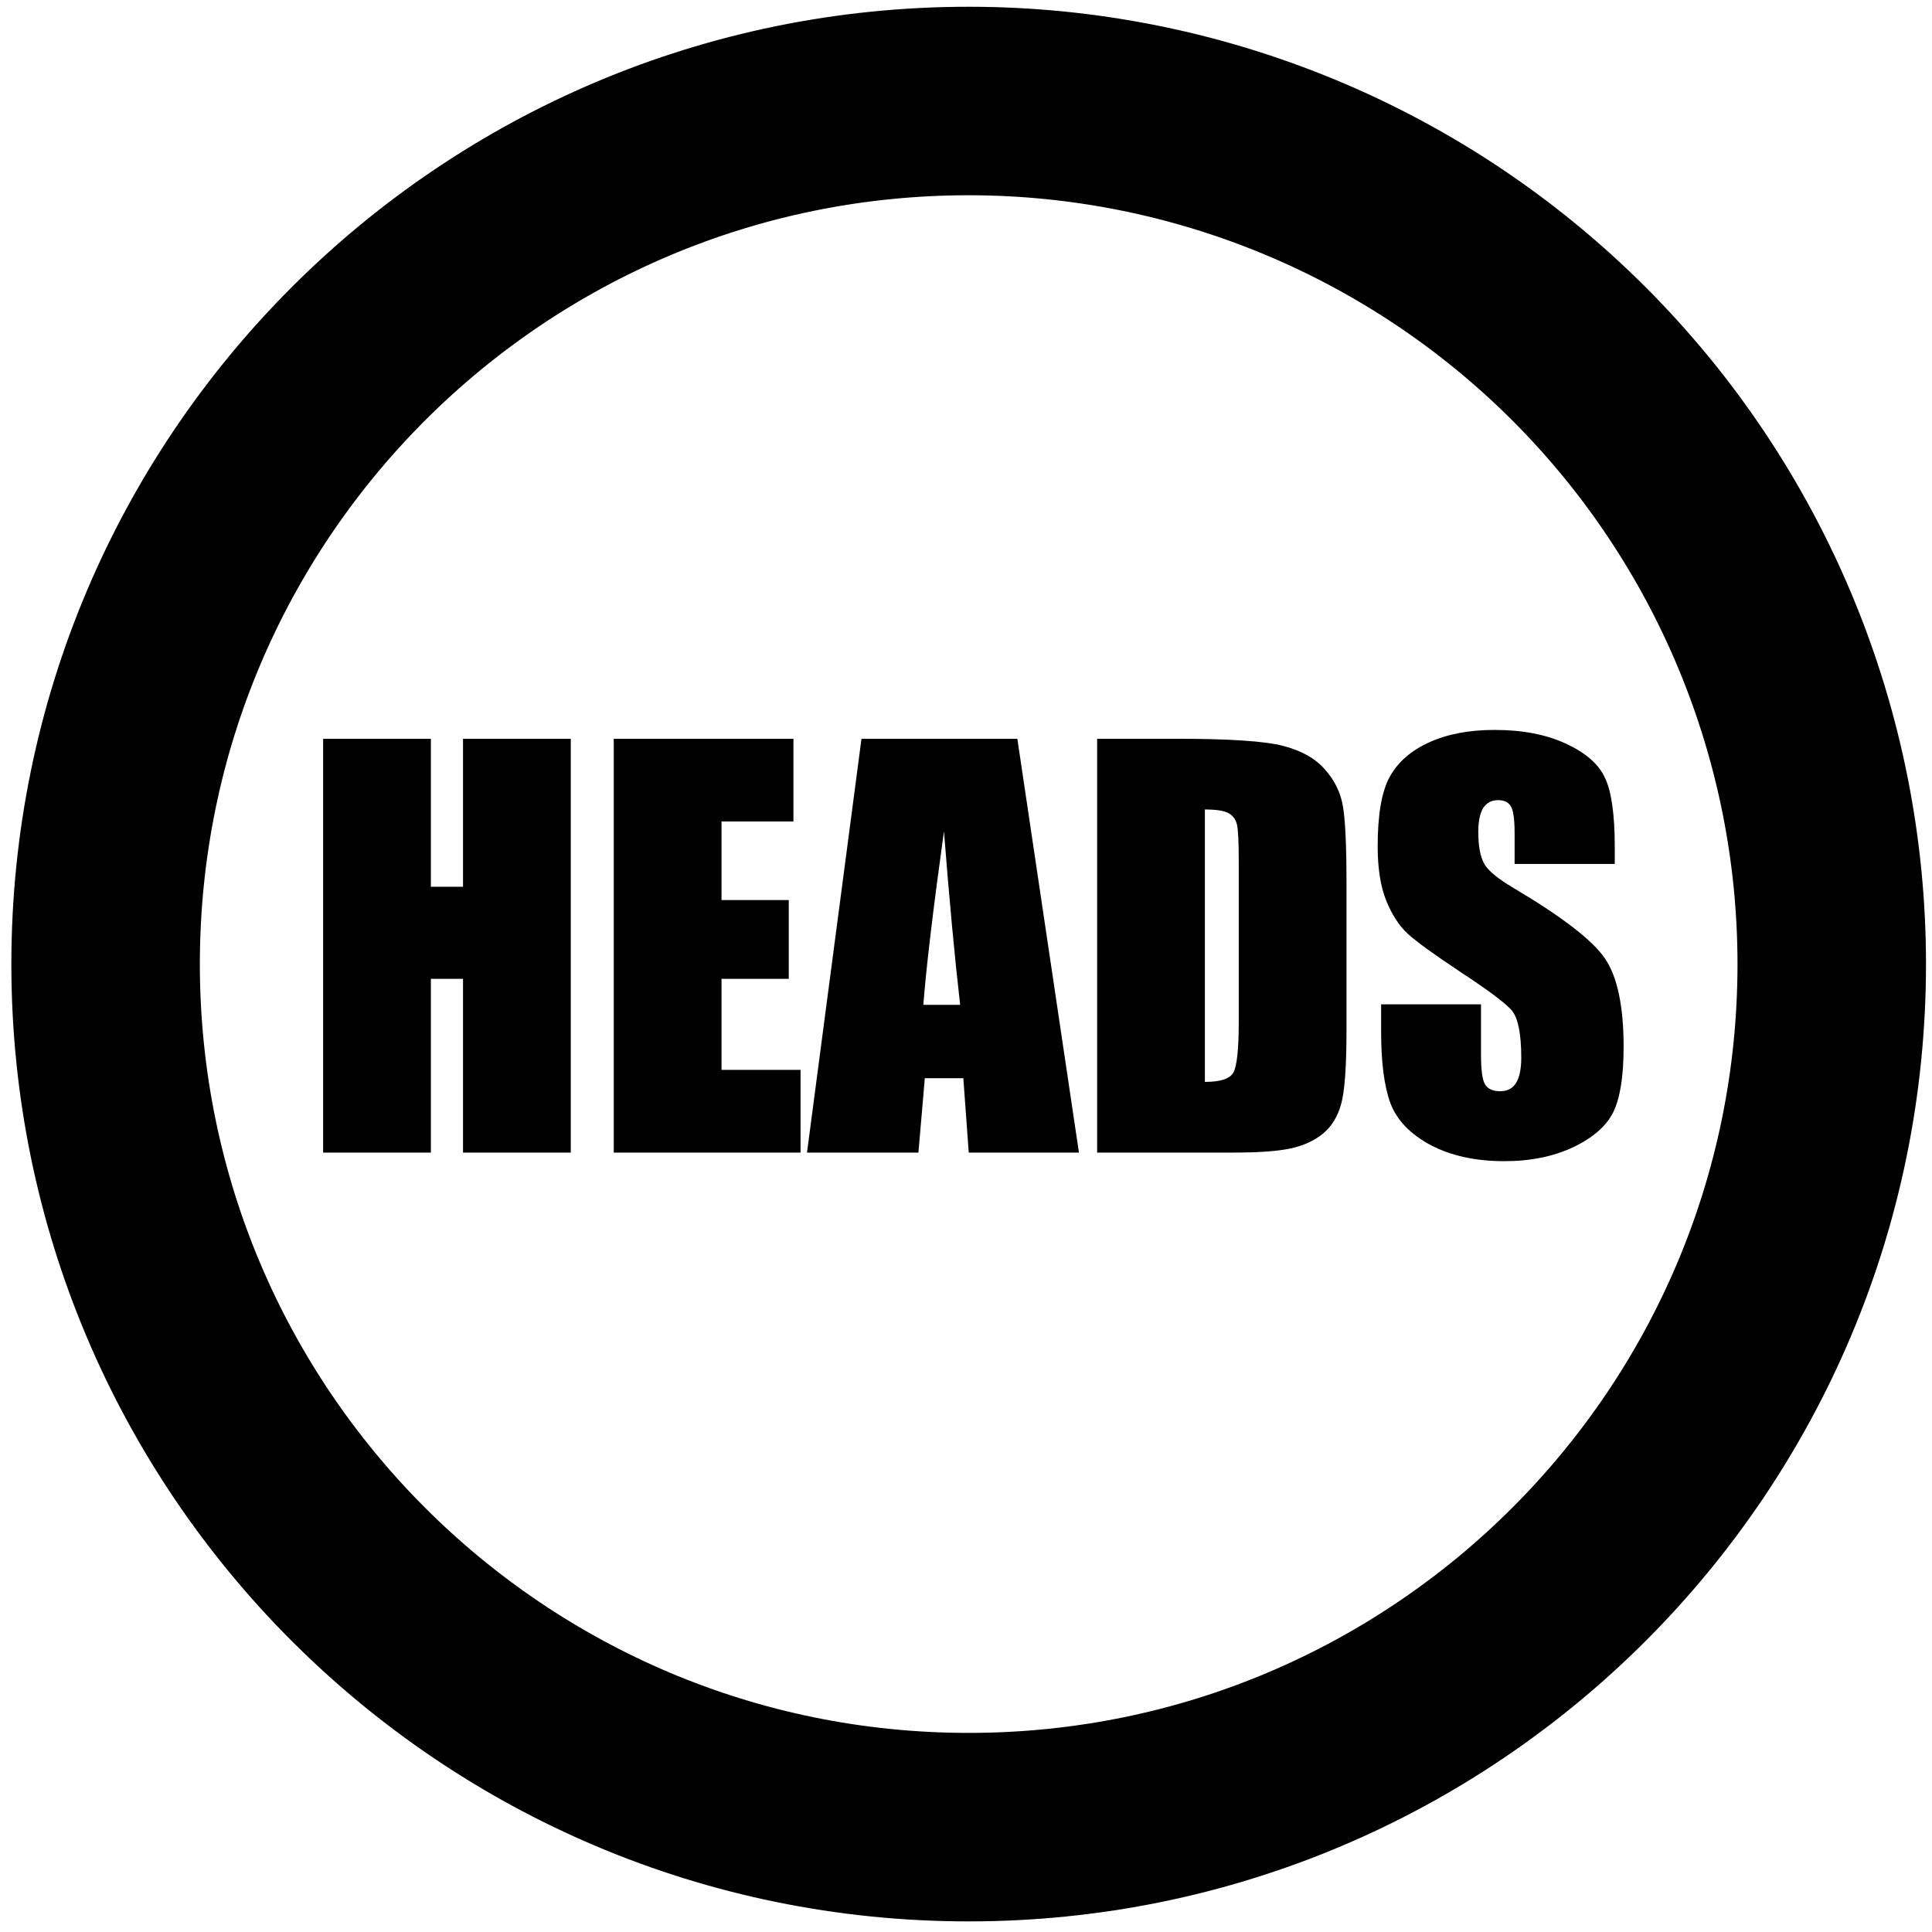 <svg version="1.1" viewBox="0.0 0.0 122.995 122.995" fill="none" stroke="none" stroke-linecap="square" stroke-miterlimit="10" xmlns:xlink="http://www.w3.org/1999/xlink" xmlns="http://www.w3.org/2000/svg"><clipPath id="p.0"><path d="m0 0l122.995 0l0 122.995l-122.995 0l0 -122.995z" clip-rule="nonzero"/></clipPath><g clip-path="url(#p.0)"><path fill="#000000" fill-opacity="0.0" d="m0 0l122.995 0l0 122.995l-122.995 0z" fill-rule="evenodd"/><path fill="#000000" fill-opacity="0.0" d="m6.723 61.375l0 0c0 -30.345 24.6 -54.945 54.945 -54.945l0 0c14.572 0 28.548 5.789 38.852 16.093c10.304 10.304 16.093 24.28 16.093 38.852l0 0c0 30.345 -24.6 54.945 -54.945 54.945l0 0c-30.345 0 -54.945 -24.6 -54.945 -54.945z" fill-rule="evenodd"/><path stroke="#000000" stroke-width="12.0" stroke-linejoin="round" stroke-linecap="butt" d="m6.723 61.375l0 0c0 -30.345 24.6 -54.945 54.945 -54.945l0 0c14.572 0 28.548 5.789 38.852 16.093c10.304 10.304 16.093 24.28 16.093 38.852l0 0c0 30.345 -24.6 54.945 -54.945 54.945l0 0c-30.345 0 -54.945 -24.6 -54.945 -54.945z" fill-rule="evenodd"/><path fill="#000000" fill-opacity="0.0" d="m-31.236 50.462l185.827 0l0 21.827l-185.827 0z" fill-rule="evenodd"/><path fill="#000000" d="m36.336 47.032l0 26.344l-6.859 0l0 -11.062l-2.047 0l0 11.062l-6.859 0l0 -26.344l6.859 0l0 9.422l2.047 0l0 -9.422l6.859 0zm2.737 0l11.438 0l0 5.266l-4.578 0l0 5.0l4.281 0l0 5.016l-4.281 0l0 5.797l5.031 0l0 5.266l-11.891 0l0 -26.344zm25.693 0l3.922 26.344l-7.016 0l-0.344 -4.734l-2.453 0l-0.406 4.734l-7.094 0l3.469 -26.344l9.922 0zm-3.641 16.938q-0.516 -4.469 -1.031 -11.047q-1.047 7.547 -1.312 11.047l2.344 0zm8.721 -16.938l5.141 0q4.953 0 6.703 0.453q1.75 0.453 2.656 1.5q0.922 1.031 1.141 2.312q0.234 1.281 0.234 5.031l0 9.219q0 3.547 -0.344 4.75q-0.328 1.188 -1.156 1.875q-0.828 0.672 -2.047 0.938q-1.219 0.266 -3.672 0.266l-8.656 0l0 -26.344zm6.859 4.5l0 17.344q1.484 0 1.812 -0.594q0.344 -0.609 0.344 -3.234l0 -10.234q0 -1.797 -0.109 -2.297q-0.109 -0.5 -0.516 -0.734q-0.406 -0.25 -1.531 -0.25zm26.093 3.469l-6.375 0l0 -1.953q0 -1.359 -0.25 -1.734q-0.234 -0.375 -0.797 -0.375q-0.625 0 -0.953 0.5q-0.312 0.5 -0.312 1.531q0 1.312 0.359 1.984q0.344 0.672 1.938 1.609q4.578 2.719 5.766 4.453q1.188 1.75 1.188 5.625q0 2.812 -0.656 4.156q-0.656 1.328 -2.547 2.234q-1.891 0.891 -4.391 0.891q-2.75 0 -4.703 -1.031q-1.938 -1.047 -2.547 -2.656q-0.594 -1.609 -0.594 -4.578l0 -1.719l6.359 0l0 3.203q0 1.484 0.266 1.906q0.266 0.422 0.953 0.422q0.688 0 1.016 -0.531q0.328 -0.547 0.328 -1.594q0 -2.328 -0.625 -3.047q-0.656 -0.719 -3.203 -2.391q-2.562 -1.703 -3.391 -2.453q-0.828 -0.766 -1.375 -2.109q-0.547 -1.359 -0.547 -3.469q0 -3.016 0.766 -4.422q0.781 -1.406 2.5 -2.188q1.734 -0.797 4.172 -0.797q2.672 0 4.547 0.875q1.875 0.859 2.484 2.172q0.625 1.297 0.625 4.438l0 1.047z" fill-rule="nonzero"/></g></svg>